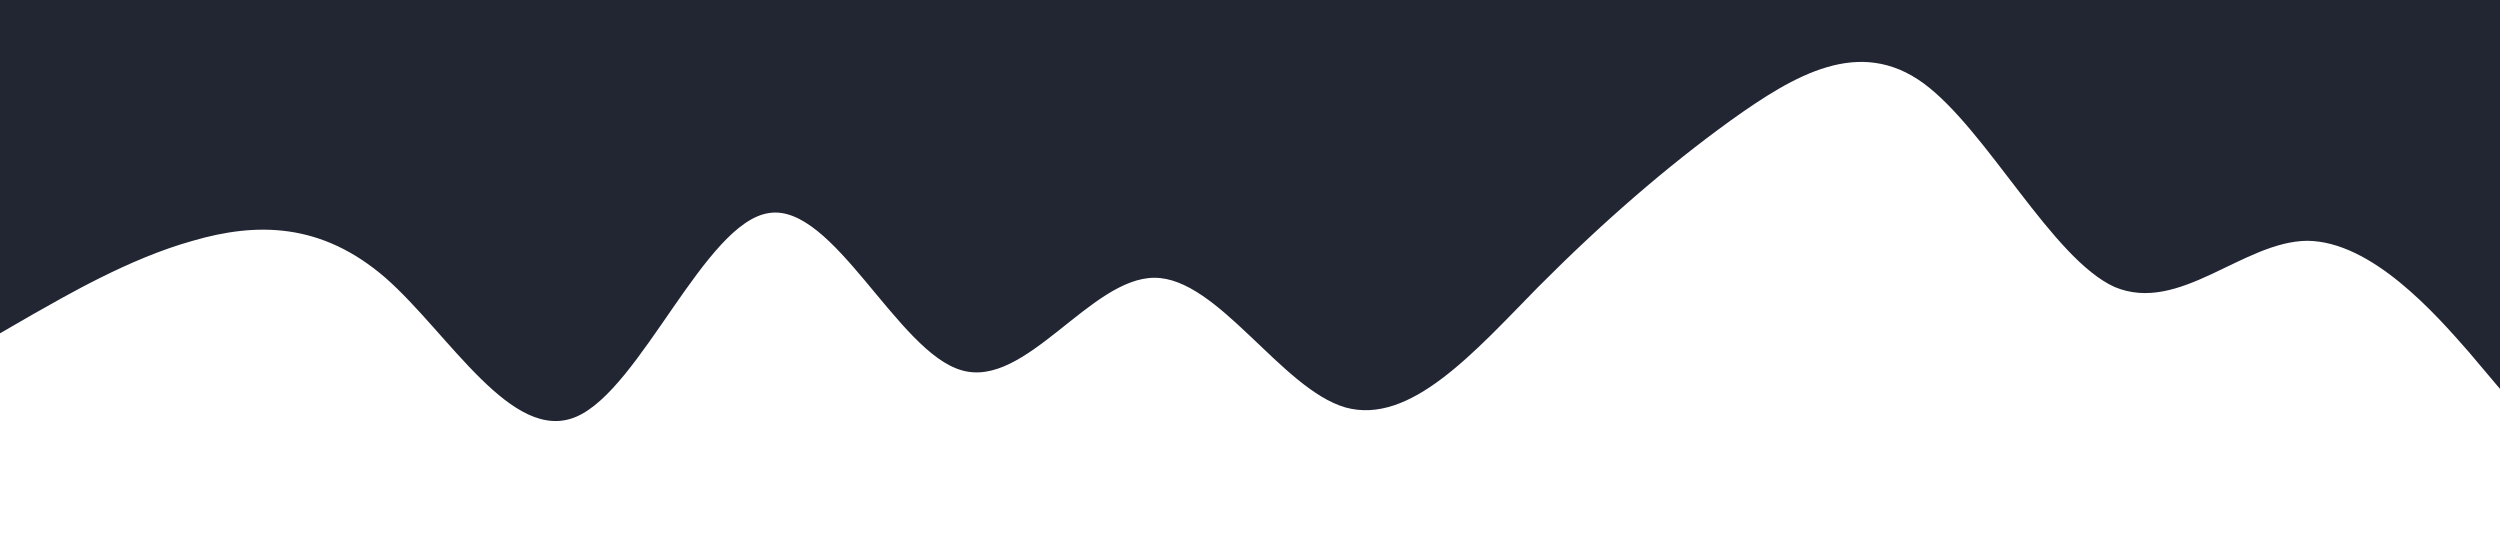 <?xml version="1.0" standalone="no"?><svg xmlns="http://www.w3.org/2000/svg" viewBox="0 0 1440 320"><path fill="#222633" fill-opacity="1" d="M0,192L18.5,181.3C36.9,171,74,149,111,138.7C147.7,128,185,128,222,160C258.5,192,295,256,332,240C369.2,224,406,128,443,122.7C480,117,517,203,554,213.3C590.8,224,628,160,665,160C701.5,160,738,224,775,234.7C812.3,245,849,203,886,165.3C923.1,128,960,96,997,69.3C1033.8,43,1071,21,1108,48C1144.6,75,1182,149,1218,165.3C1255.4,181,1292,139,1329,138.7C1366.2,139,1403,181,1422,202.7L1440,224L1440,0L1421.5,0C1403.1,0,1366,0,1329,0C1292.3,0,1255,0,1218,0C1181.5,0,1145,0,1108,0C1070.8,0,1034,0,997,0C960,0,923,0,886,0C849.2,0,812,0,775,0C738.5,0,702,0,665,0C627.7,0,591,0,554,0C516.9,0,480,0,443,0C406.2,0,369,0,332,0C295.4,0,258,0,222,0C184.6,0,148,0,111,0C73.8,0,37,0,18,0L0,0Z"></path></svg>